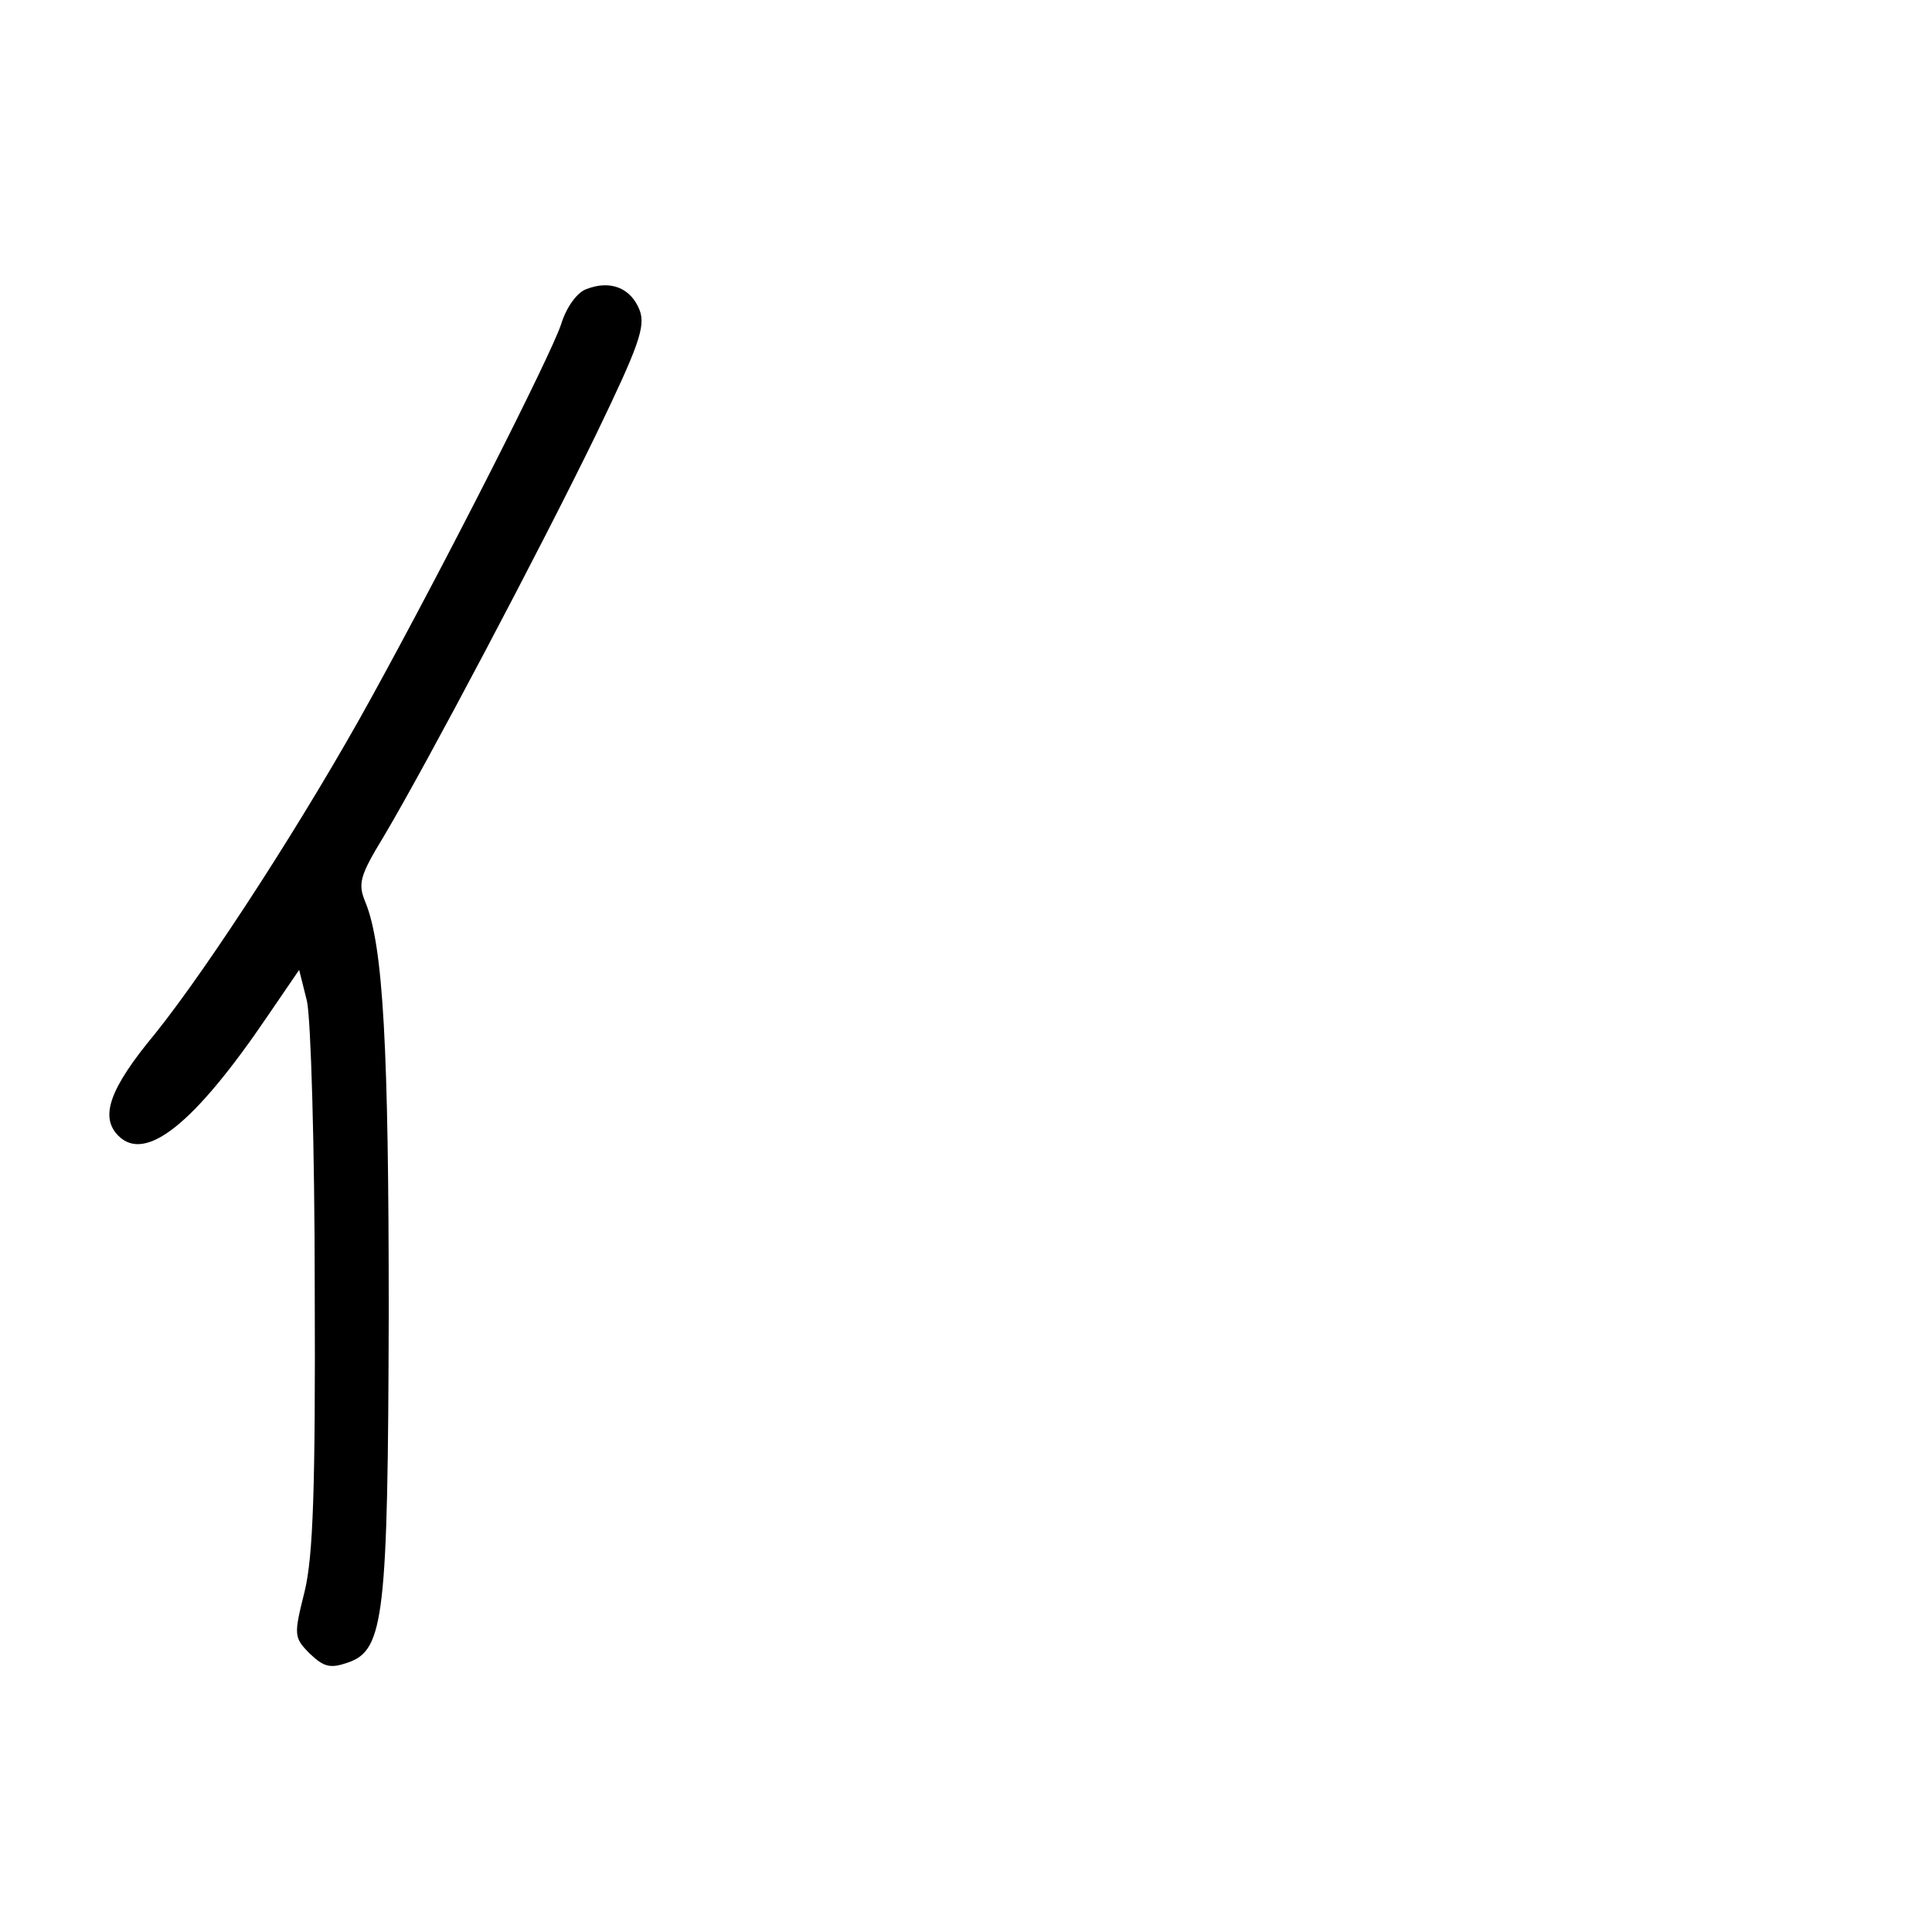 <?xml version="1.0" standalone="no"?>
<!DOCTYPE svg PUBLIC "-//W3C//DTD SVG 20010904//EN"
 "http://www.w3.org/TR/2001/REC-SVG-20010904/DTD/svg10.dtd">
<svg version="1.0" xmlns="http://www.w3.org/2000/svg"
 width="248pt" height="248pt" viewBox="0 0 248 248"
 preserveAspectRatio="xMidYMid meet">
<g transform="translate(0,248) scale(0.1,-0.1)"
fill="#000000" stroke="none">
<path d="M753 2109 c-12 -4 -26 -23 -33 -46 -14 -41 -144 -298 -243 -478 -84
-153 -209 -346 -278 -432 -59 -71 -71 -107 -47 -131 35 -35 98 16 191 153 l41
60 10 -40 c5 -22 10 -188 10 -370 1 -254 -2 -343 -13 -388 -14 -56 -14 -59 7
-80 18 -17 26 -19 49 -11 46 16 51 59 52 449 0 340 -7 471 -30 527 -10 24 -7
34 24 85 54 91 200 367 272 515 55 114 64 139 56 160 -11 28 -37 39 -68 27z"/>
</g>
</svg>

